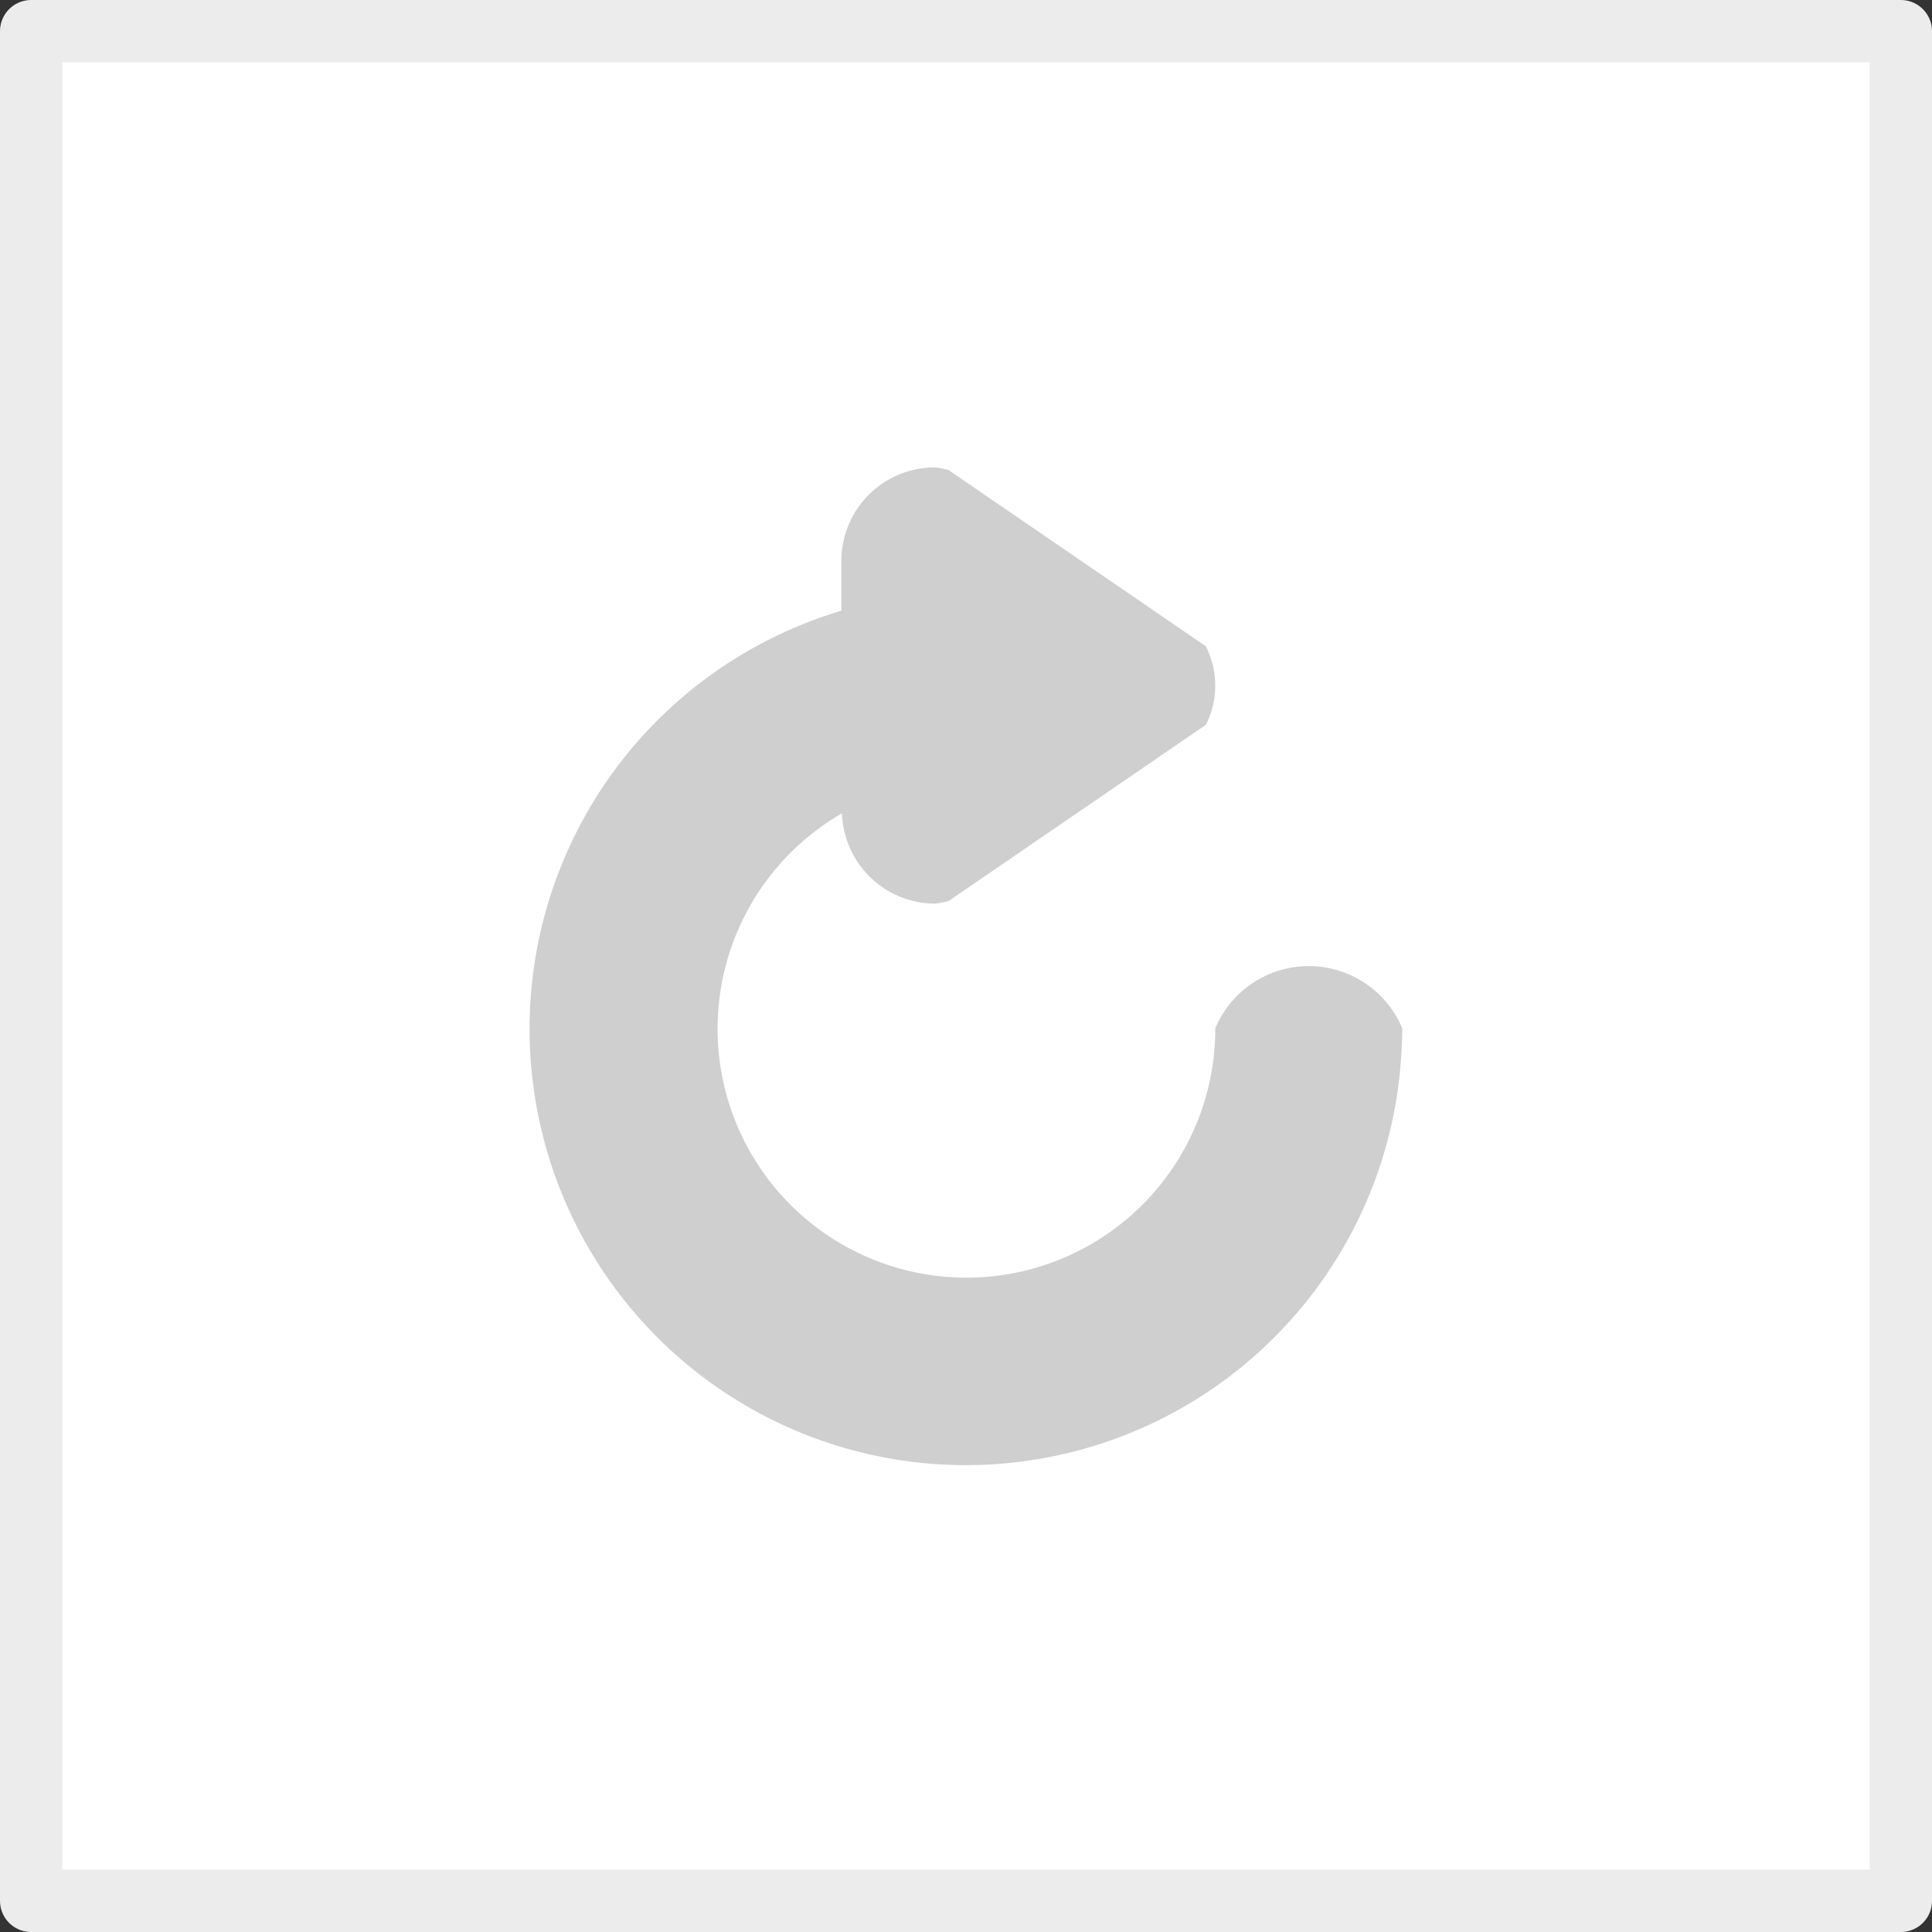 <svg id="svg-icon-reload" xmlns="http://www.w3.org/2000/svg" width="31" height="31" viewBox="0 0 31 31">
  <rect x="0" y="0" width="31" height="31" fill="#333333" stroke="none"/>
  <defs>
    <style>
      .cls-1 {
        fill: #fff;
        stroke: #ececec;
        stroke-linejoin: round;
        stroke-width: 1px;
      }

      .cls-2 {
        fill: #cfcfcf;
        fill-rule: evenodd;
      }
    </style>
  </defs>
  <rect id="bg" class="cls-1" x="0.5" y="0.5" width="30" height="30"/>
  <path id="reload" class="cls-2" d="M441.966,1571.67A7,7,0,1,1,433,1564.3v-0.8a1.5,1.5,0,0,1,1.5-1.5,1.566,1.566,0,0,1,.217.04l4.132,2.83a1.4,1.4,0,0,1,0,1.26l-4.132,2.83a1.566,1.566,0,0,1-.217.04,1.5,1.5,0,0,1-1.49-1.45A3.993,3.993,0,1,0,439,1571a1.626,1.626,0,0,1,3,0C442,1571.34,441.961,1571.71,441.966,1571.67Z" transform="translate(-419.5 -1554.5)"/>
</svg>
